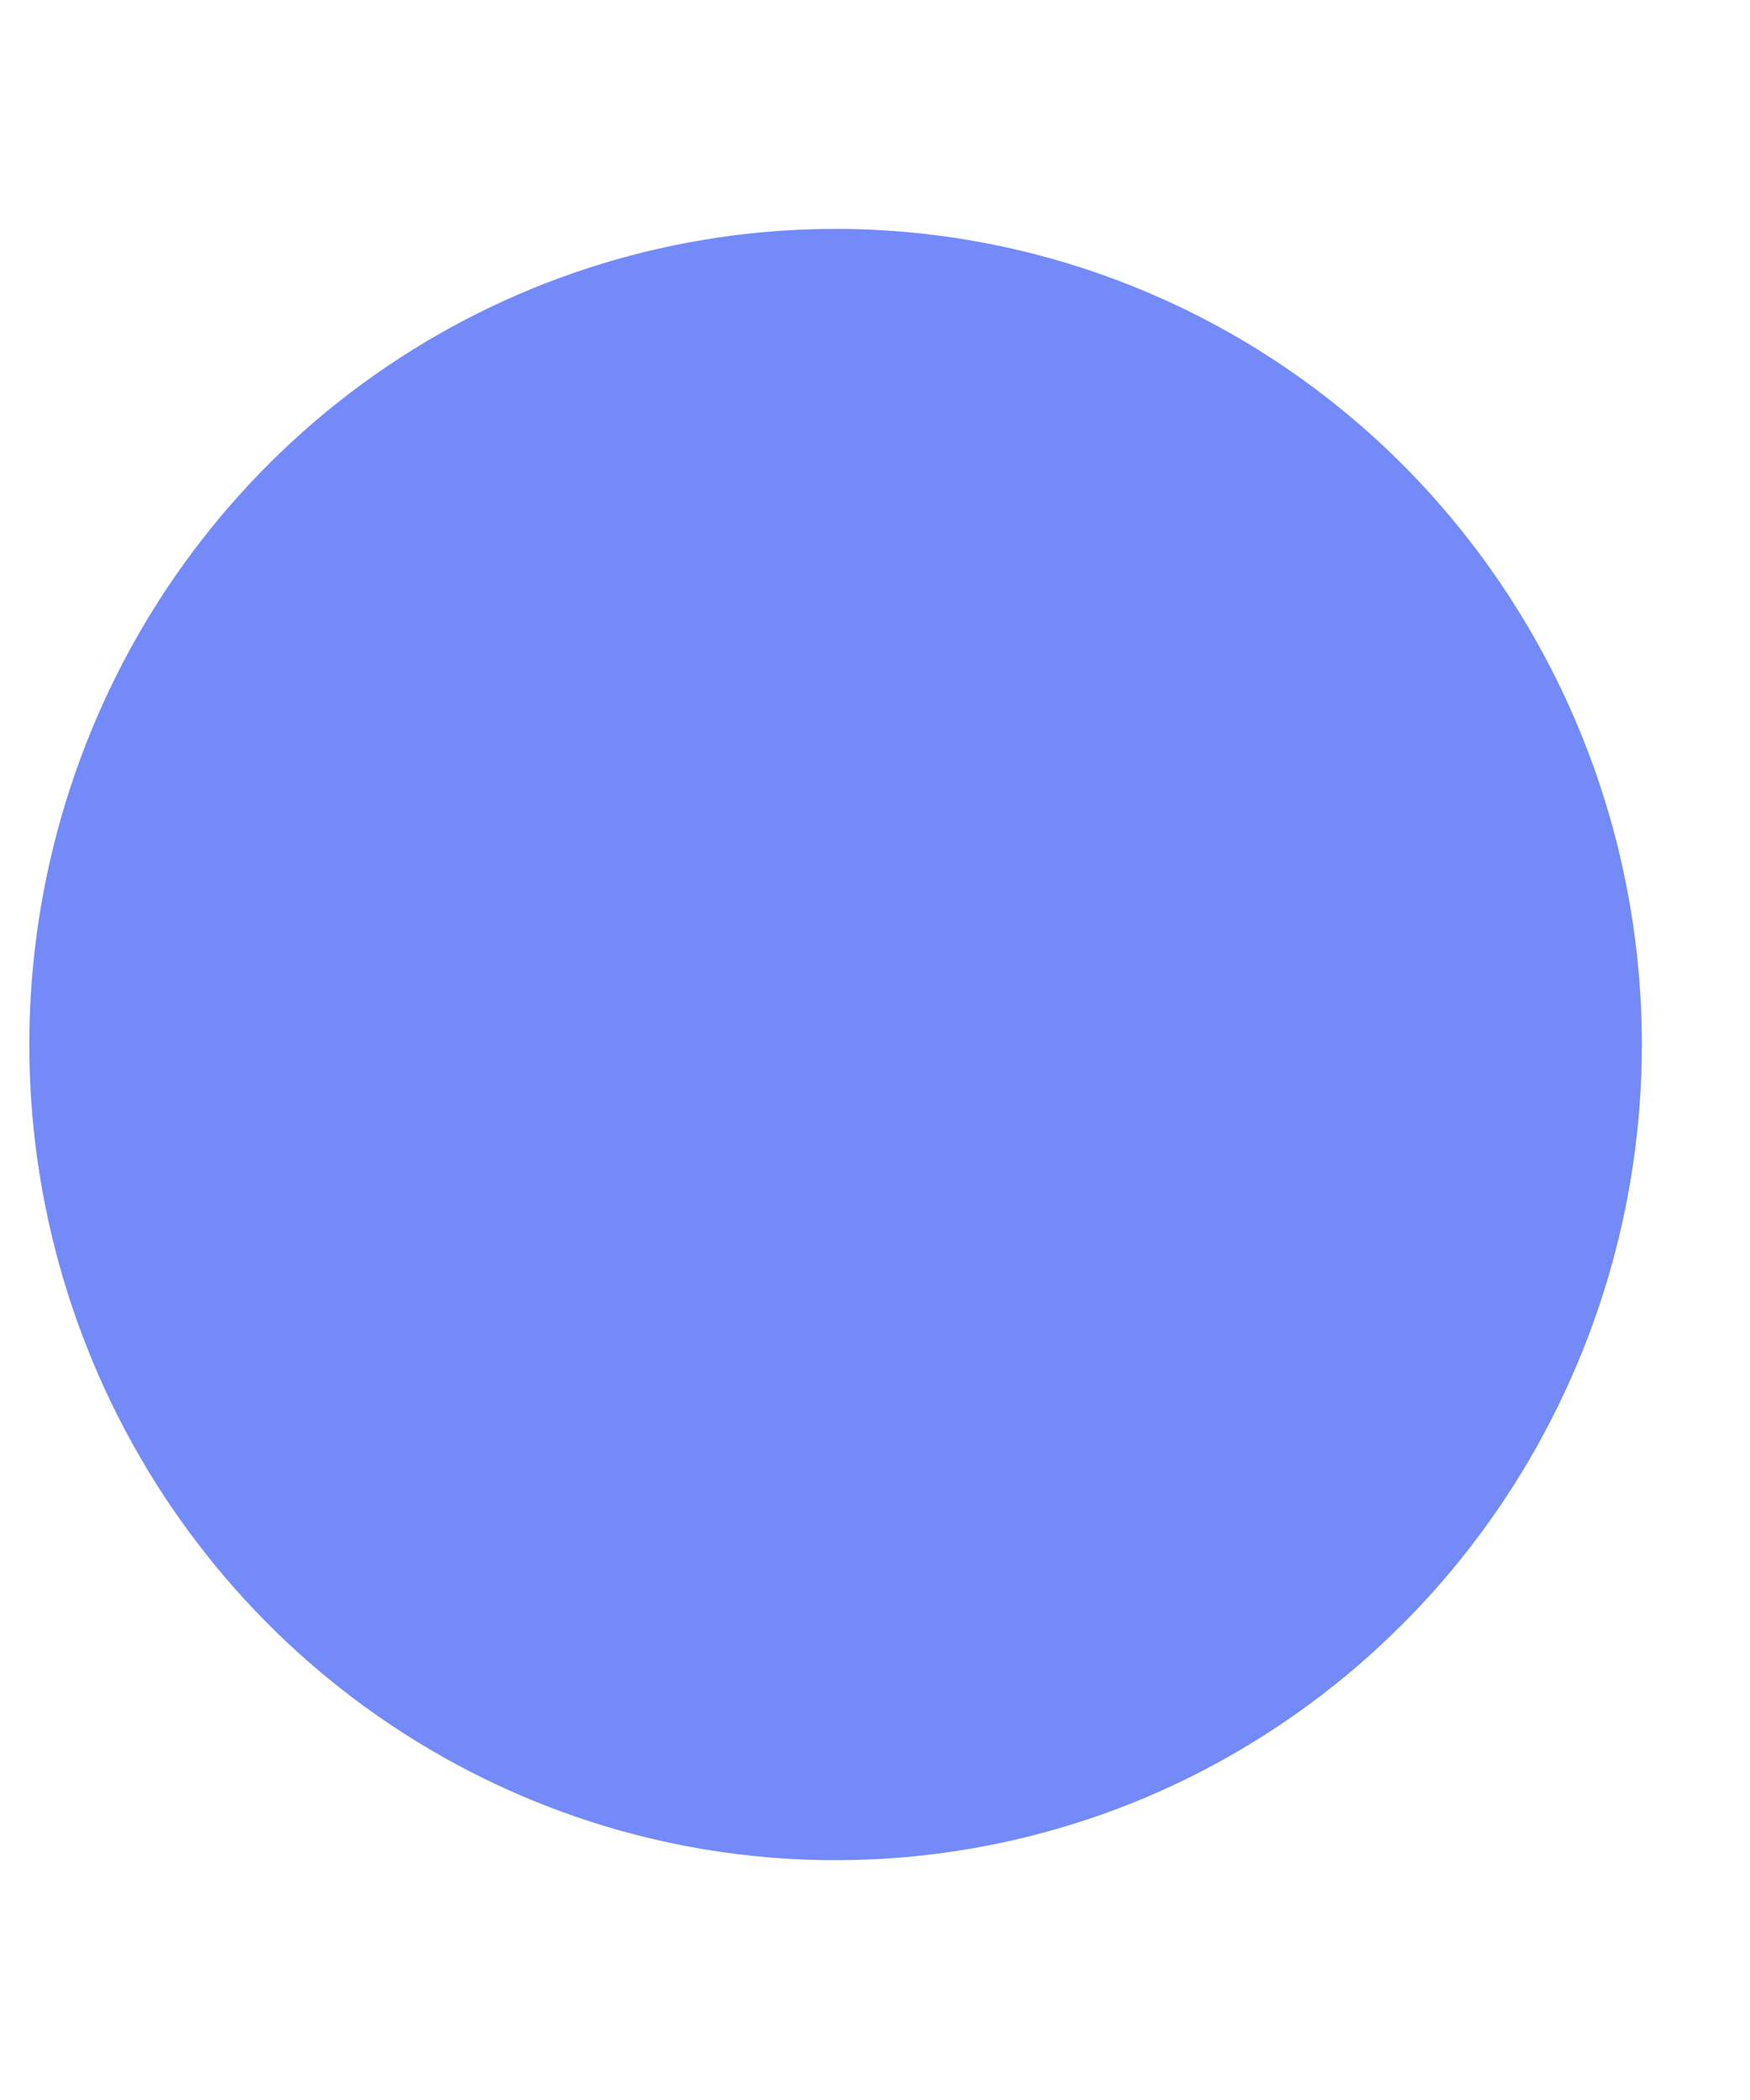 <svg width="5" height="6" viewBox="0 0 5 6" fill="none" xmlns="http://www.w3.org/2000/svg">
<path d="M4.691 2.985C4.691 3.445 4.555 3.896 4.302 4.279C4.049 4.662 3.689 4.961 3.268 5.138C2.847 5.314 2.384 5.36 1.937 5.27C1.491 5.18 1.08 4.958 0.758 4.632C0.436 4.306 0.217 3.891 0.128 3.439C0.039 2.987 0.085 2.518 0.259 2.092C0.433 1.666 0.728 1.302 1.107 1.046C1.486 0.79 1.931 0.654 2.387 0.654C2.998 0.654 3.584 0.899 4.016 1.336C4.448 1.774 4.691 2.366 4.691 2.985Z" fill="#748AF9"/>
</svg>
